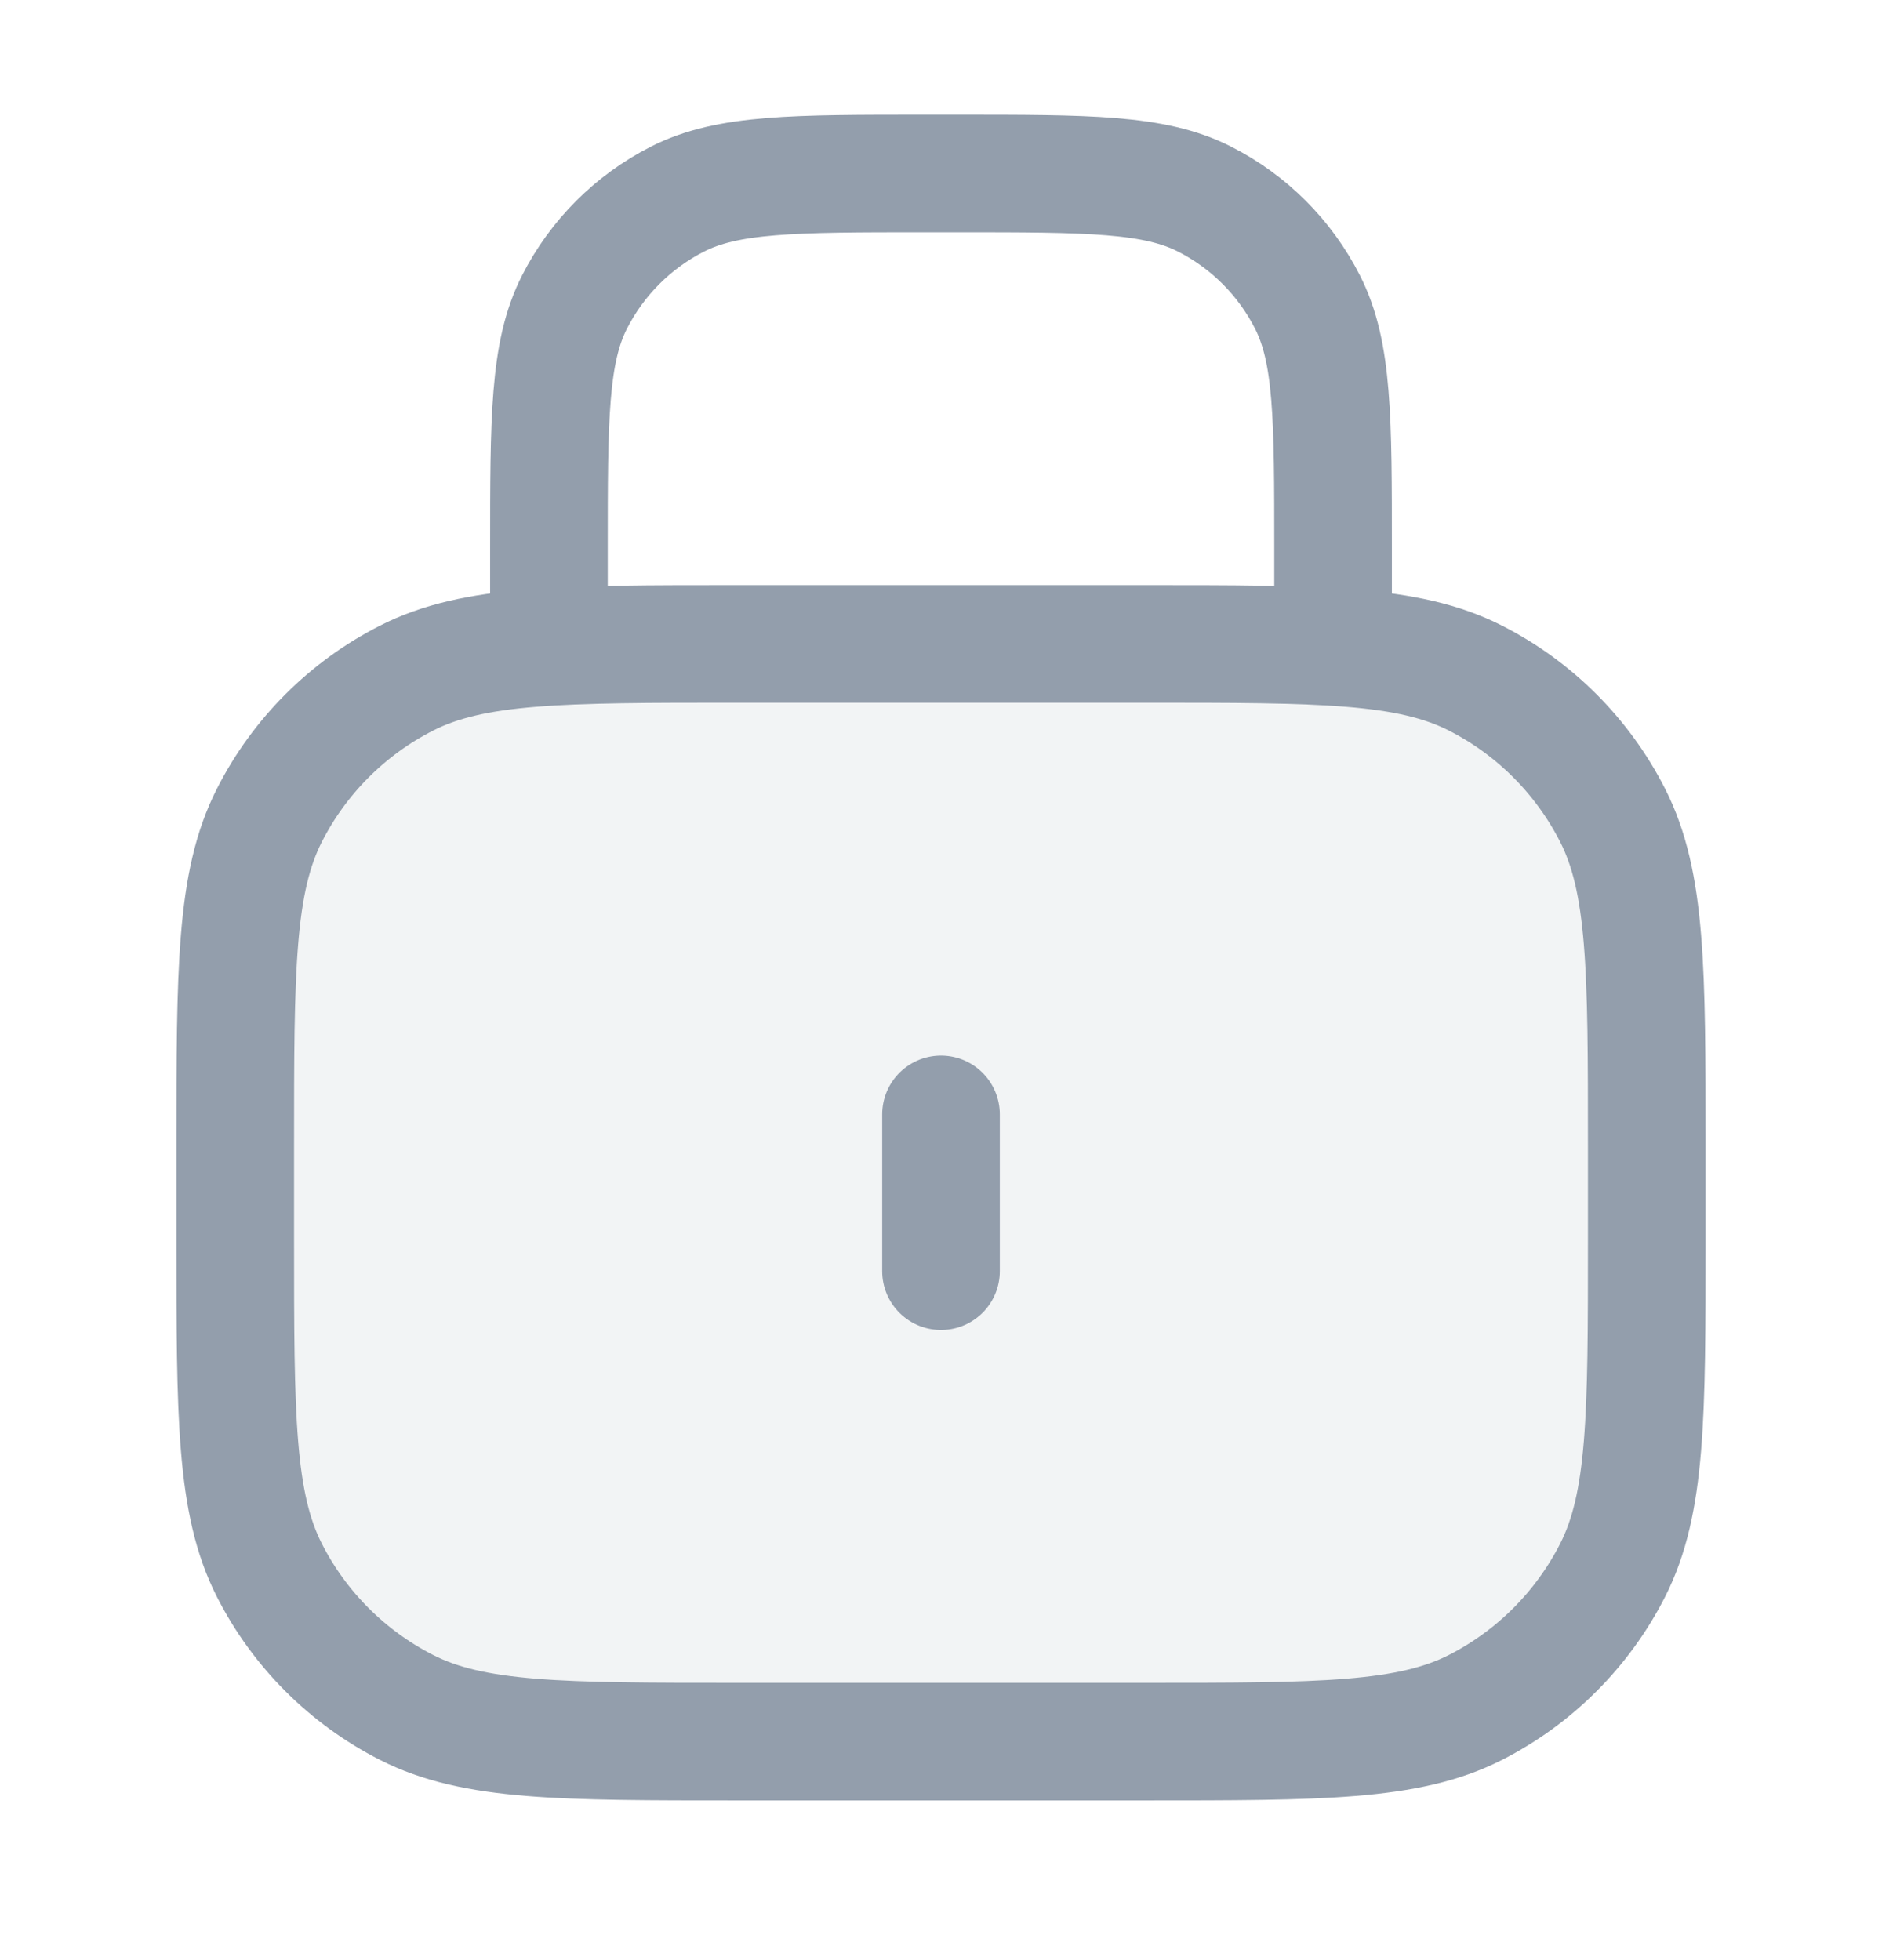<svg width="24" height="25" viewBox="0 0 24 25" fill="none" xmlns="http://www.w3.org/2000/svg">
<rect opacity="0.12" x="3" y="8.213" width="18" height="14" rx="4" fill="#939EAC"/>
<path d="M7 8.213V7.013C7 5.333 7 4.493 7.327 3.851C7.615 3.286 8.074 2.827 8.638 2.54C9.28 2.213 10.12 2.213 11.8 2.213H12.2C13.88 2.213 14.72 2.213 15.362 2.54C15.927 2.827 16.385 3.286 16.673 3.851C17 4.493 17 5.333 17 7.013V8.213M12 14.213V16.213M9.4 22.213H14.6C16.84 22.213 17.96 22.213 18.816 21.777C19.569 21.393 20.18 20.782 20.564 20.029C21 19.173 21 18.053 21 15.813V14.613C21 12.373 21 11.253 20.564 10.397C20.18 9.644 19.569 9.032 18.816 8.649C17.96 8.213 16.84 8.213 14.6 8.213H9.4C7.16 8.213 6.04 8.213 5.184 8.649C4.431 9.032 3.819 9.644 3.436 10.397C3 11.253 3 12.373 3 14.613V15.813C3 18.053 3 19.173 3.436 20.029C3.819 20.782 4.431 21.393 5.184 21.777C6.04 22.213 7.16 22.213 9.4 22.213Z" stroke="#939EAC" stroke-width="1.5" stroke-linecap="round"/>
</svg>
